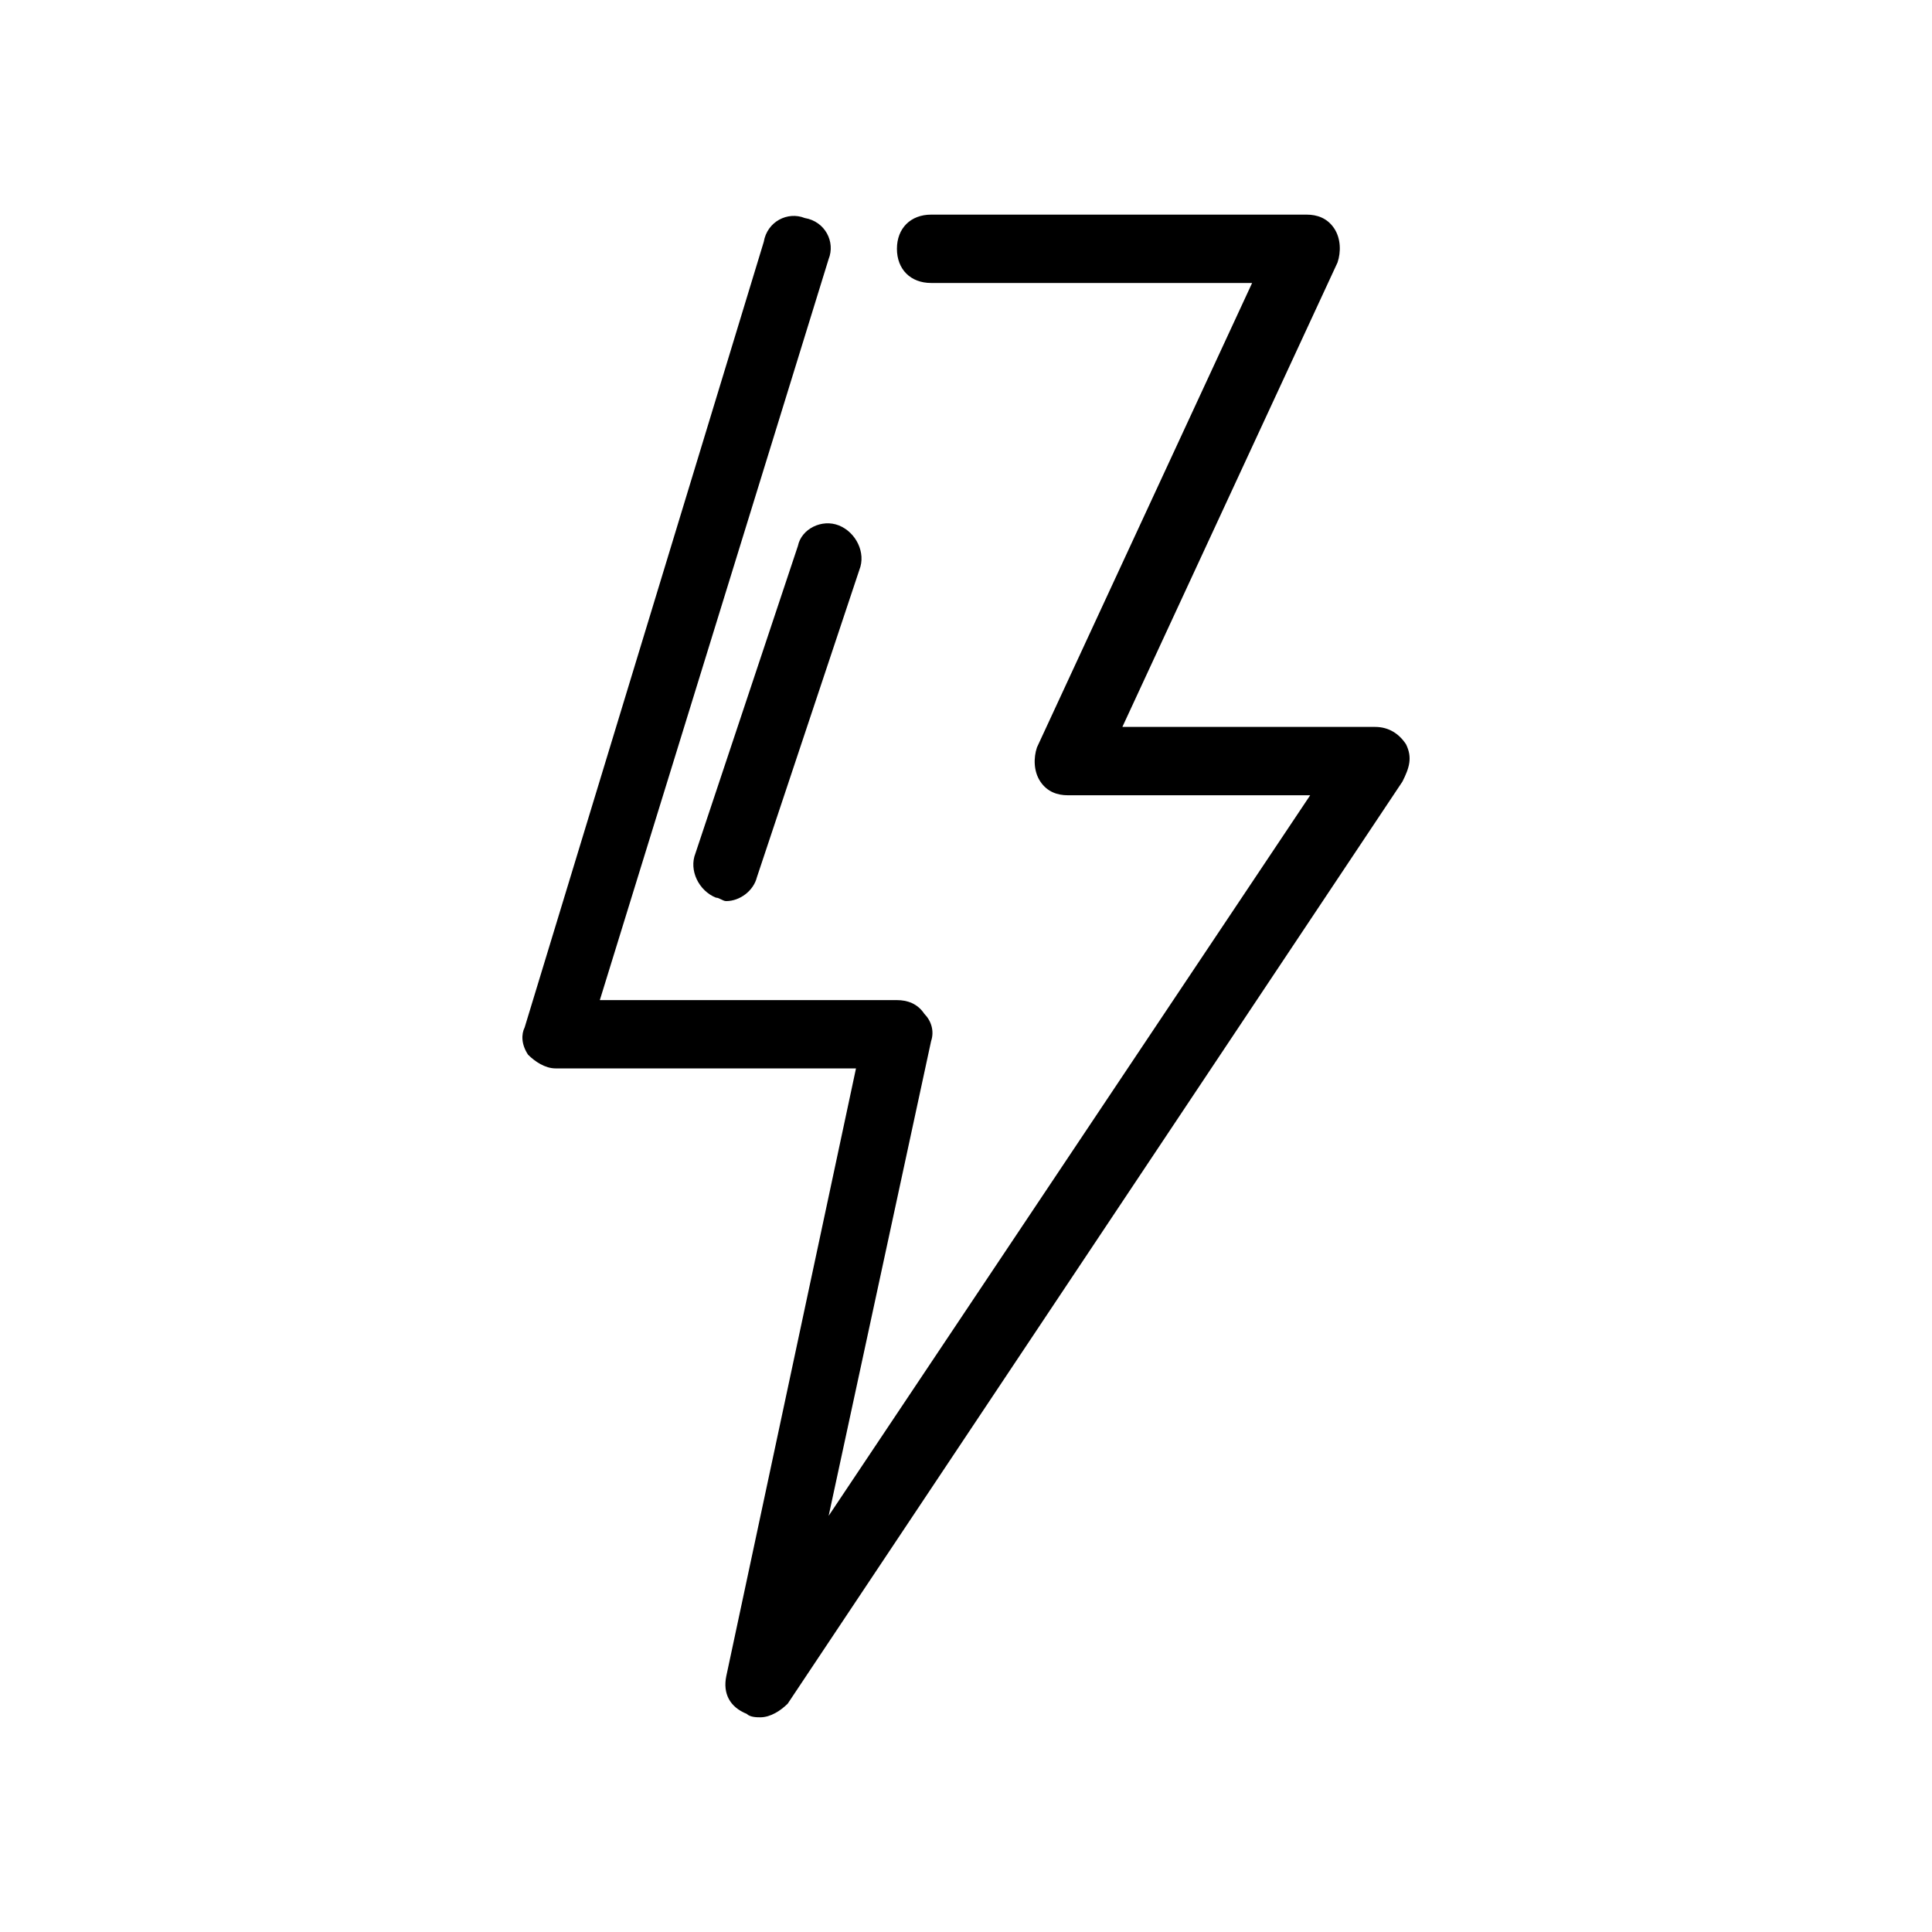 <!-- Generated by IcoMoon.io -->
<svg version="1.1" xmlns="http://www.w3.org/2000/svg" width="32" height="32" viewBox="0 0 32 32">
<title>IconElectric</title>
<path d="M23.285 12.323c-0.113-0.17-0.283-0.283-0.509-0.283h-4.186l3.564-7.693c0.057-0.17 0.057-0.396-0.057-0.566s-0.283-0.226-0.453-0.226h-6.222c-0.339 0-0.566 0.226-0.566 0.566s0.226 0.566 0.566 0.566h5.317l-3.564 7.693c-0.057 0.17-0.057 0.396 0.057 0.566s0.283 0.226 0.453 0.226h4.016l-7.976 11.935 1.697-7.863c0.057-0.17 0-0.339-0.113-0.453-0.113-0.17-0.283-0.226-0.453-0.226h-4.921l3.79-12.275c0.113-0.283-0.057-0.622-0.396-0.679-0.283-0.113-0.622 0.057-0.679 0.396l-3.96 13.010c-0.057 0.113-0.057 0.283 0.057 0.453 0.113 0.113 0.283 0.226 0.453 0.226h4.978l-2.149 10.069c-0.057 0.283 0.057 0.509 0.339 0.622 0.057 0.057 0.17 0.057 0.226 0.057 0.17 0 0.339-0.113 0.453-0.226l10.182-15.273c0.113-0.226 0.17-0.396 0.057-0.622z"></path>
<path d="M13.895 8.703c-0.283-0.113-0.622 0.057-0.679 0.339l-1.697 5.091c-0.113 0.283 0.057 0.622 0.339 0.735 0.057 0 0.113 0.057 0.17 0.057 0.226 0 0.453-0.17 0.509-0.396l1.697-5.091c0.113-0.283-0.057-0.622-0.339-0.735z"></path>
</svg>
